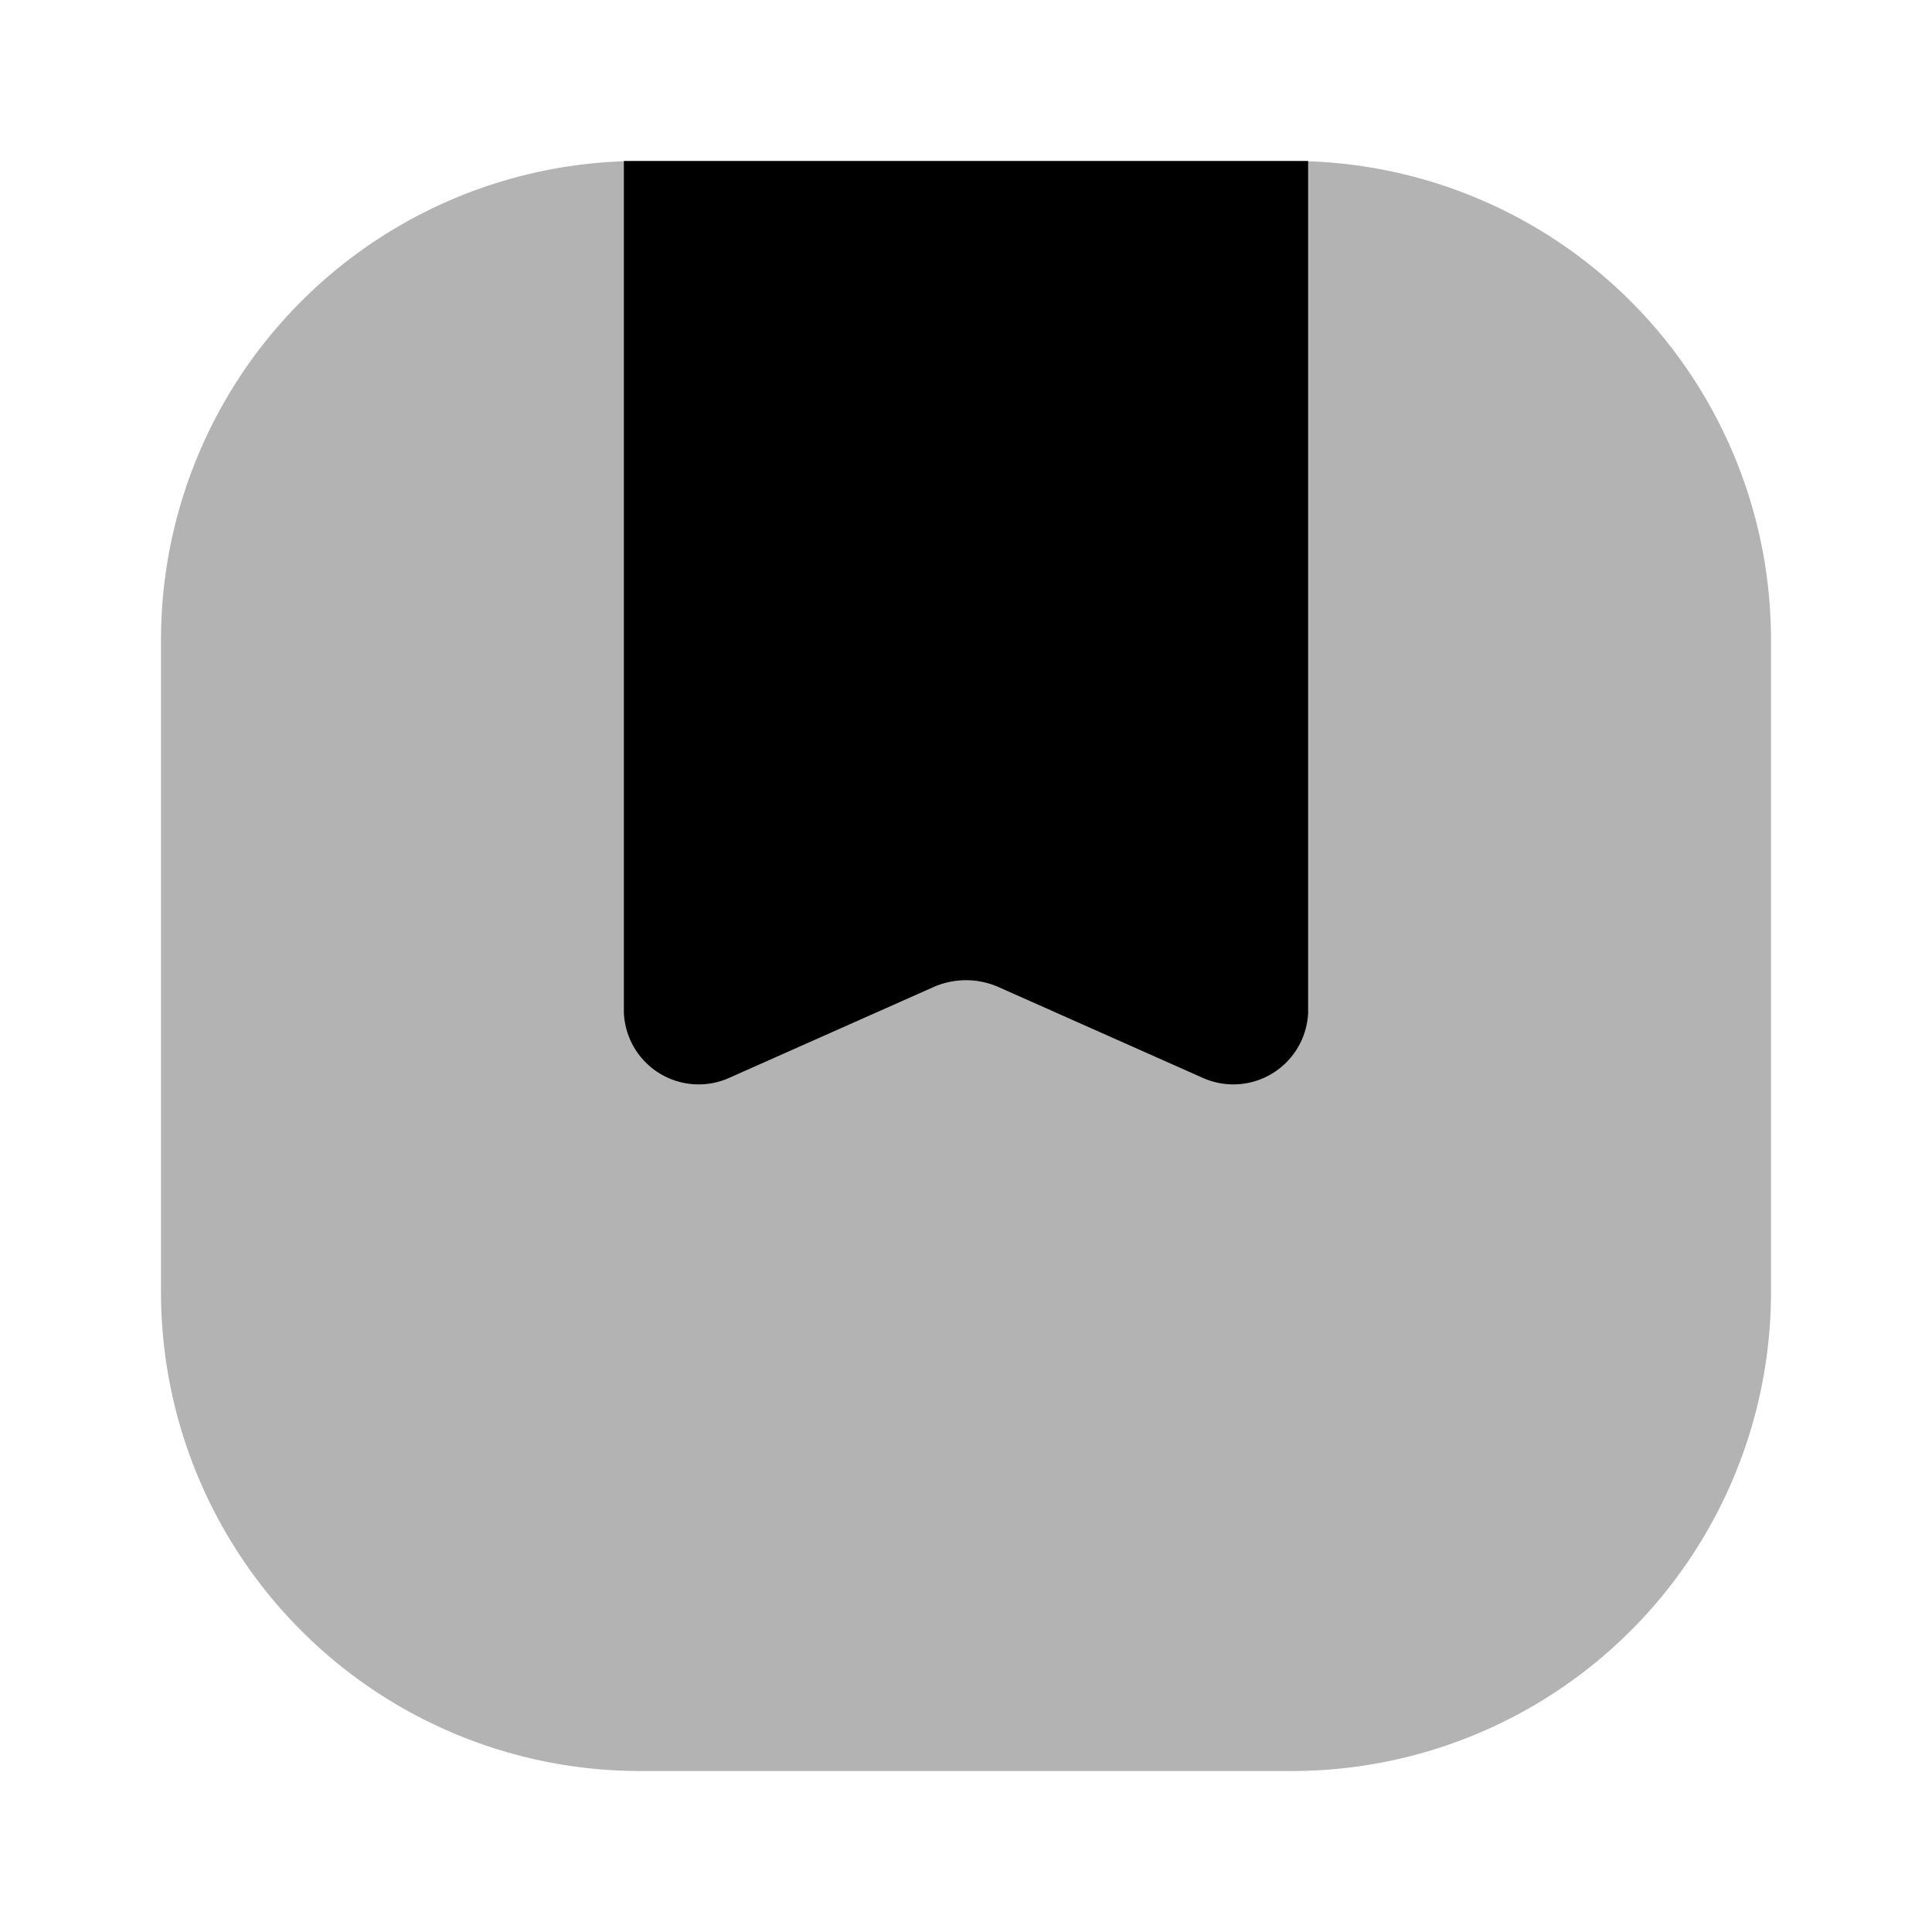 <svg xmlns="http://www.w3.org/2000/svg" width="24" height="24" fill="currentColor" viewBox="0 0 24 24">
  <path d="M16.05 2h-8.1A5.95 5.95 0 0 0 2 7.95v8.1A5.95 5.95 0 0 0 7.95 22h8.1A5.95 5.95 0 0 0 22 16.05v-8.1A5.95 5.95 0 0 0 16.05 2Z" opacity=".3"/>
  <path d="M16.25 2h-8.5v10.58a.93.93 0 0 0 1.33.8l2.52-1.12a1 1 0 0 1 .8 0l2.52 1.12a.93.93 0 0 0 1.33-.8V2Z"/>
</svg>
